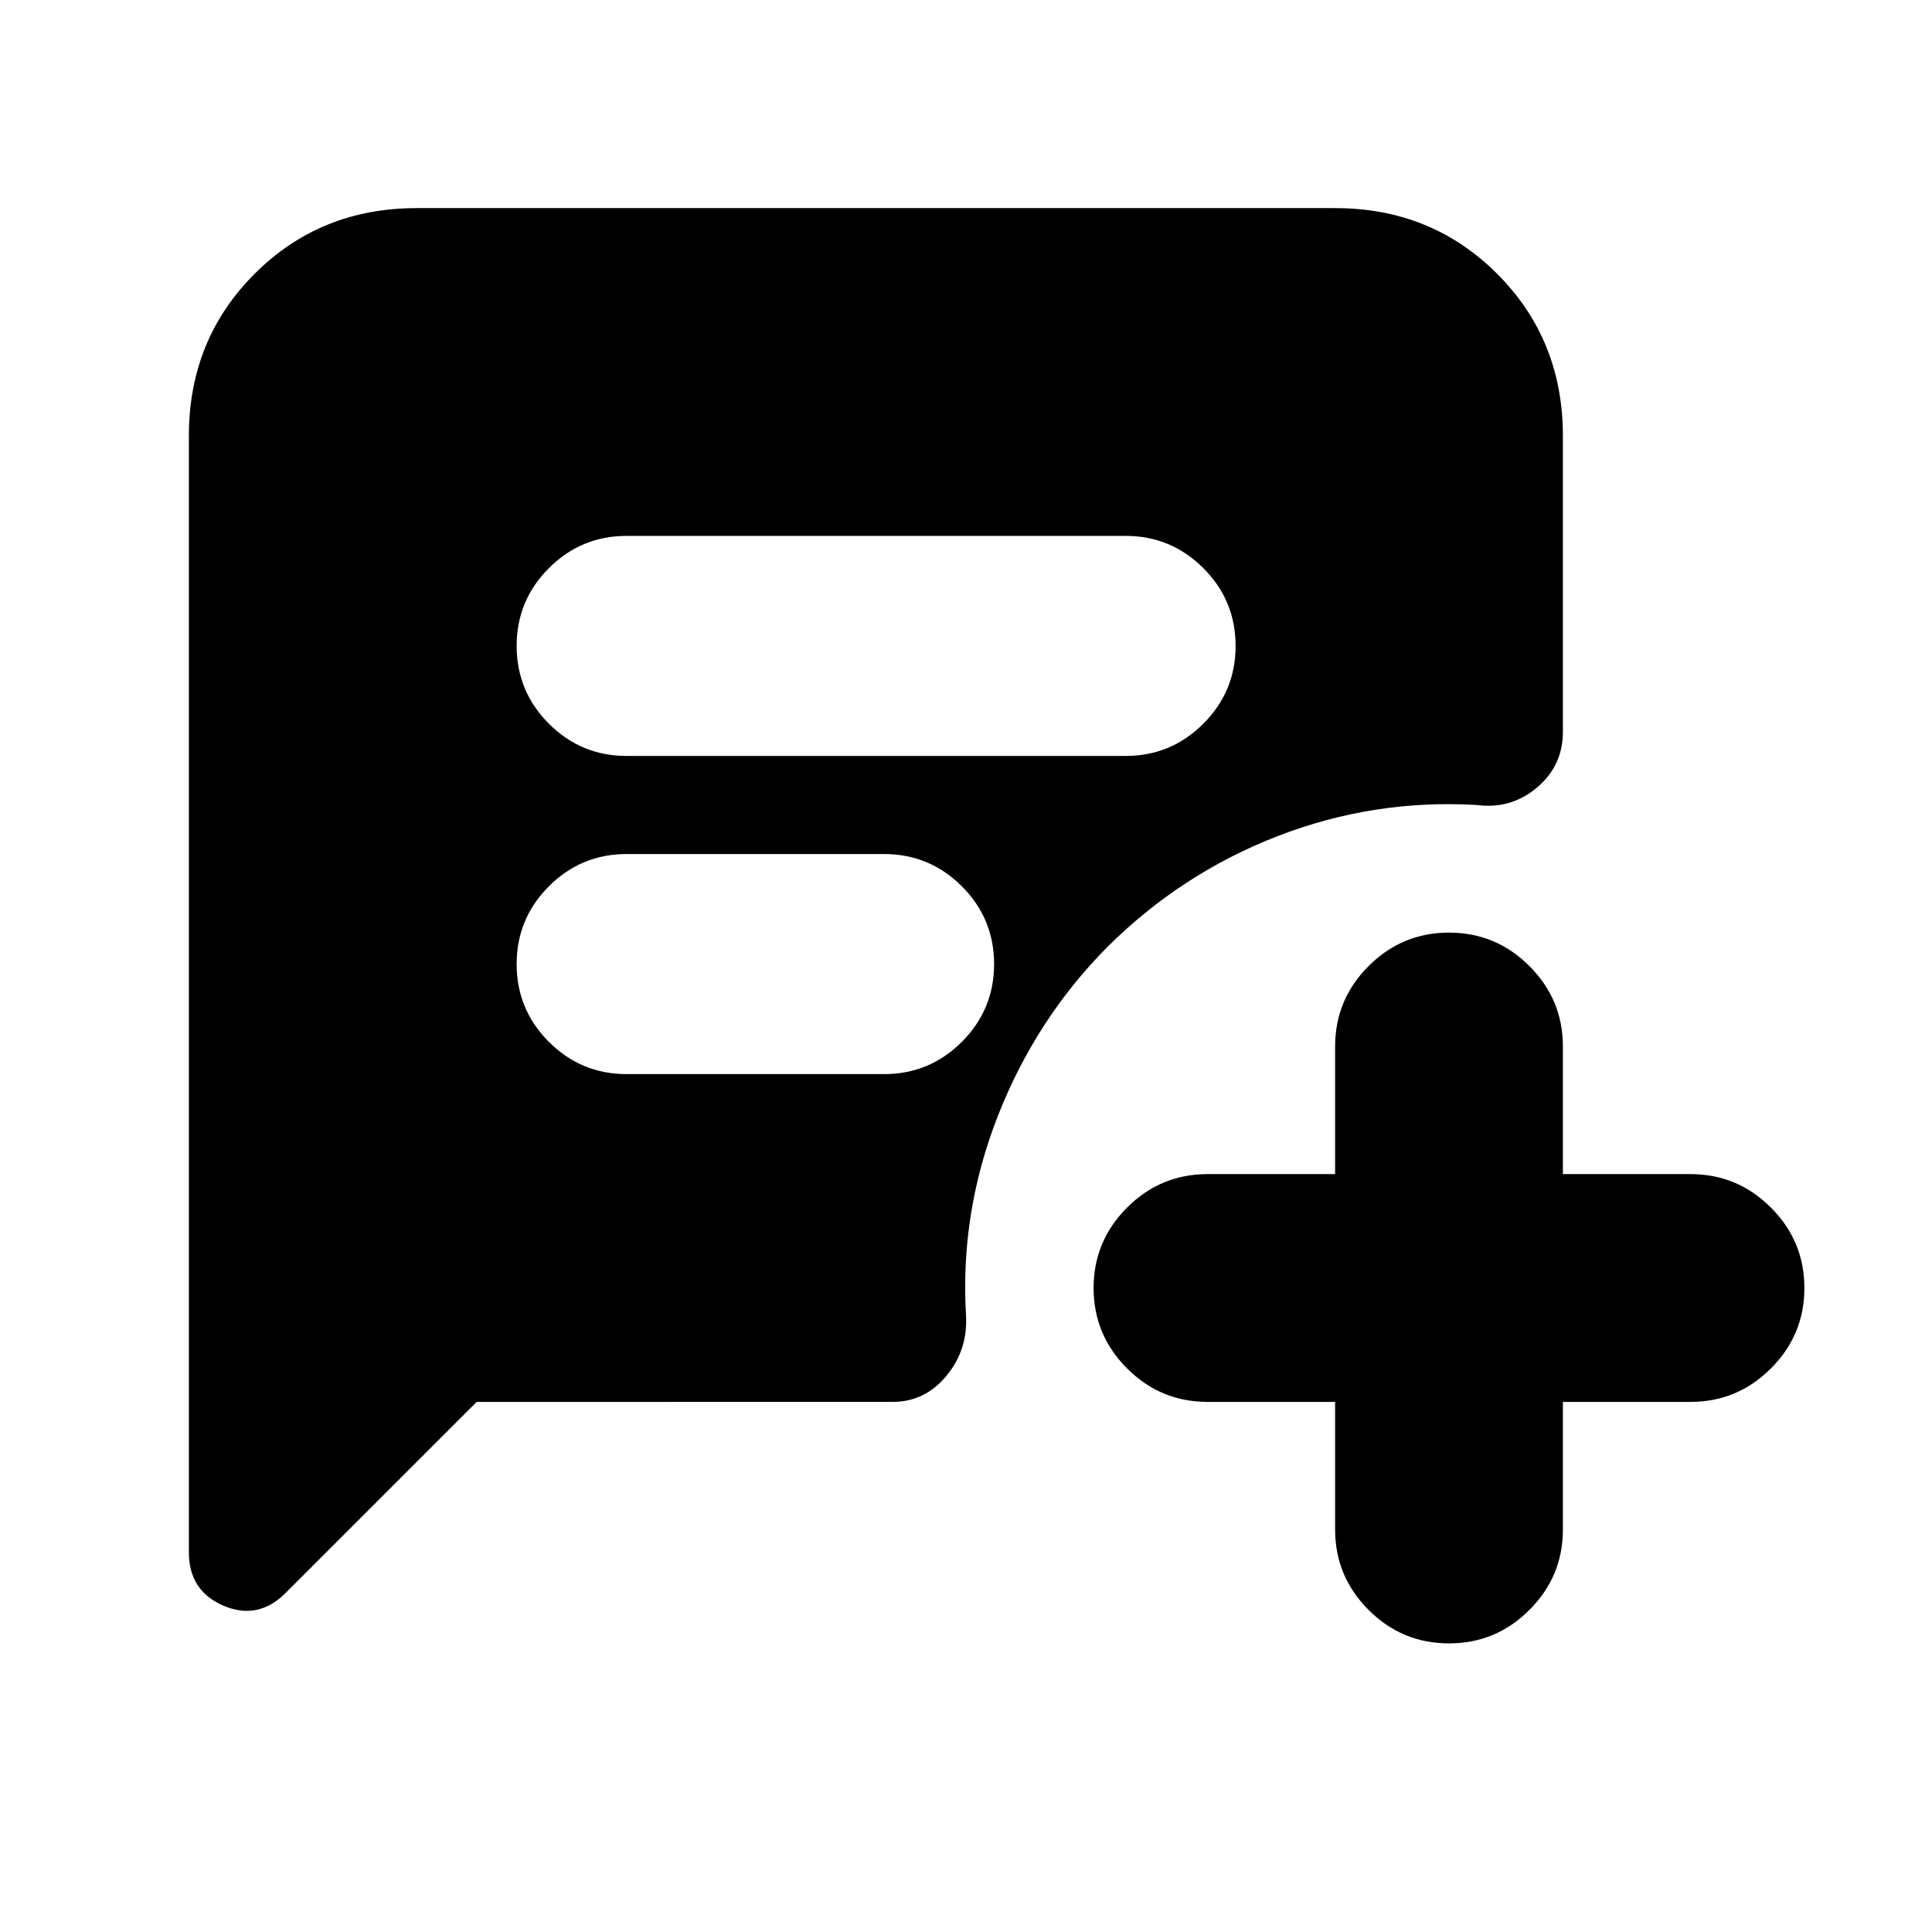 <svg xmlns="http://www.w3.org/2000/svg" height="24" viewBox="0 -960 960 960" width="24"><path d="M311.39-584.37h247.89q22.62 0 38.65-16.03 16.03-16.02 16.03-38.64 0-22.63-16.03-38.65-16.03-16.03-38.65-16.03H311.39q-22.62 0-38.65 16.03-16.02 16.02-16.02 38.65 0 22.62 16.02 38.64 16.03 16.03 38.65 16.03Zm0 158.09h127.89q22.62 0 38.65-16.03 16.03-16.02 16.03-38.65 0-22.62-16.03-38.64-16.03-16.03-38.65-16.03H311.39q-22.62 0-38.65 16.03-16.02 16.02-16.02 38.64 0 22.63 16.02 38.65 16.03 16.03 38.65 16.03Zm352.02 162.87H600q-23.34 0-39.96-16.63-16.63-16.62-16.63-39.96t16.63-39.96q16.62-16.63 39.96-16.63h63.41V-440q0-23.34 16.63-39.96 16.62-16.63 39.96-16.63t39.96 16.63q16.63 16.62 16.63 39.96v63.41H840q23.34 0 39.96 16.63 16.63 16.62 16.63 39.96t-16.63 39.96q-16.62 16.63-39.96 16.63h-63.41V-200q0 23.34-16.63 39.96-16.62 16.63-39.96 16.63t-39.96-16.63q-16.63-16.62-16.63-39.96v-63.41Zm-426.54 0-94.91 94.91q-13.72 13.72-30.92 6.36-17.19-7.36-17.19-26.56v-554.71q0-47.87 32.65-80.52 32.65-32.66 80.52-32.66h456.39q47.87 0 80.52 32.66 32.66 32.65 32.66 80.52v147.02q0 16.96-12.95 27.79-12.94 10.84-29.92 8.6-51.24-3-98.96 15.5-47.72 18.5-84.48 55.02-35.52 35.76-54.4 83.86-18.88 48.1-15.88 99.1 1 17.22-9.72 30.16-10.71 12.95-26.67 12.95H236.87Z"/></svg>